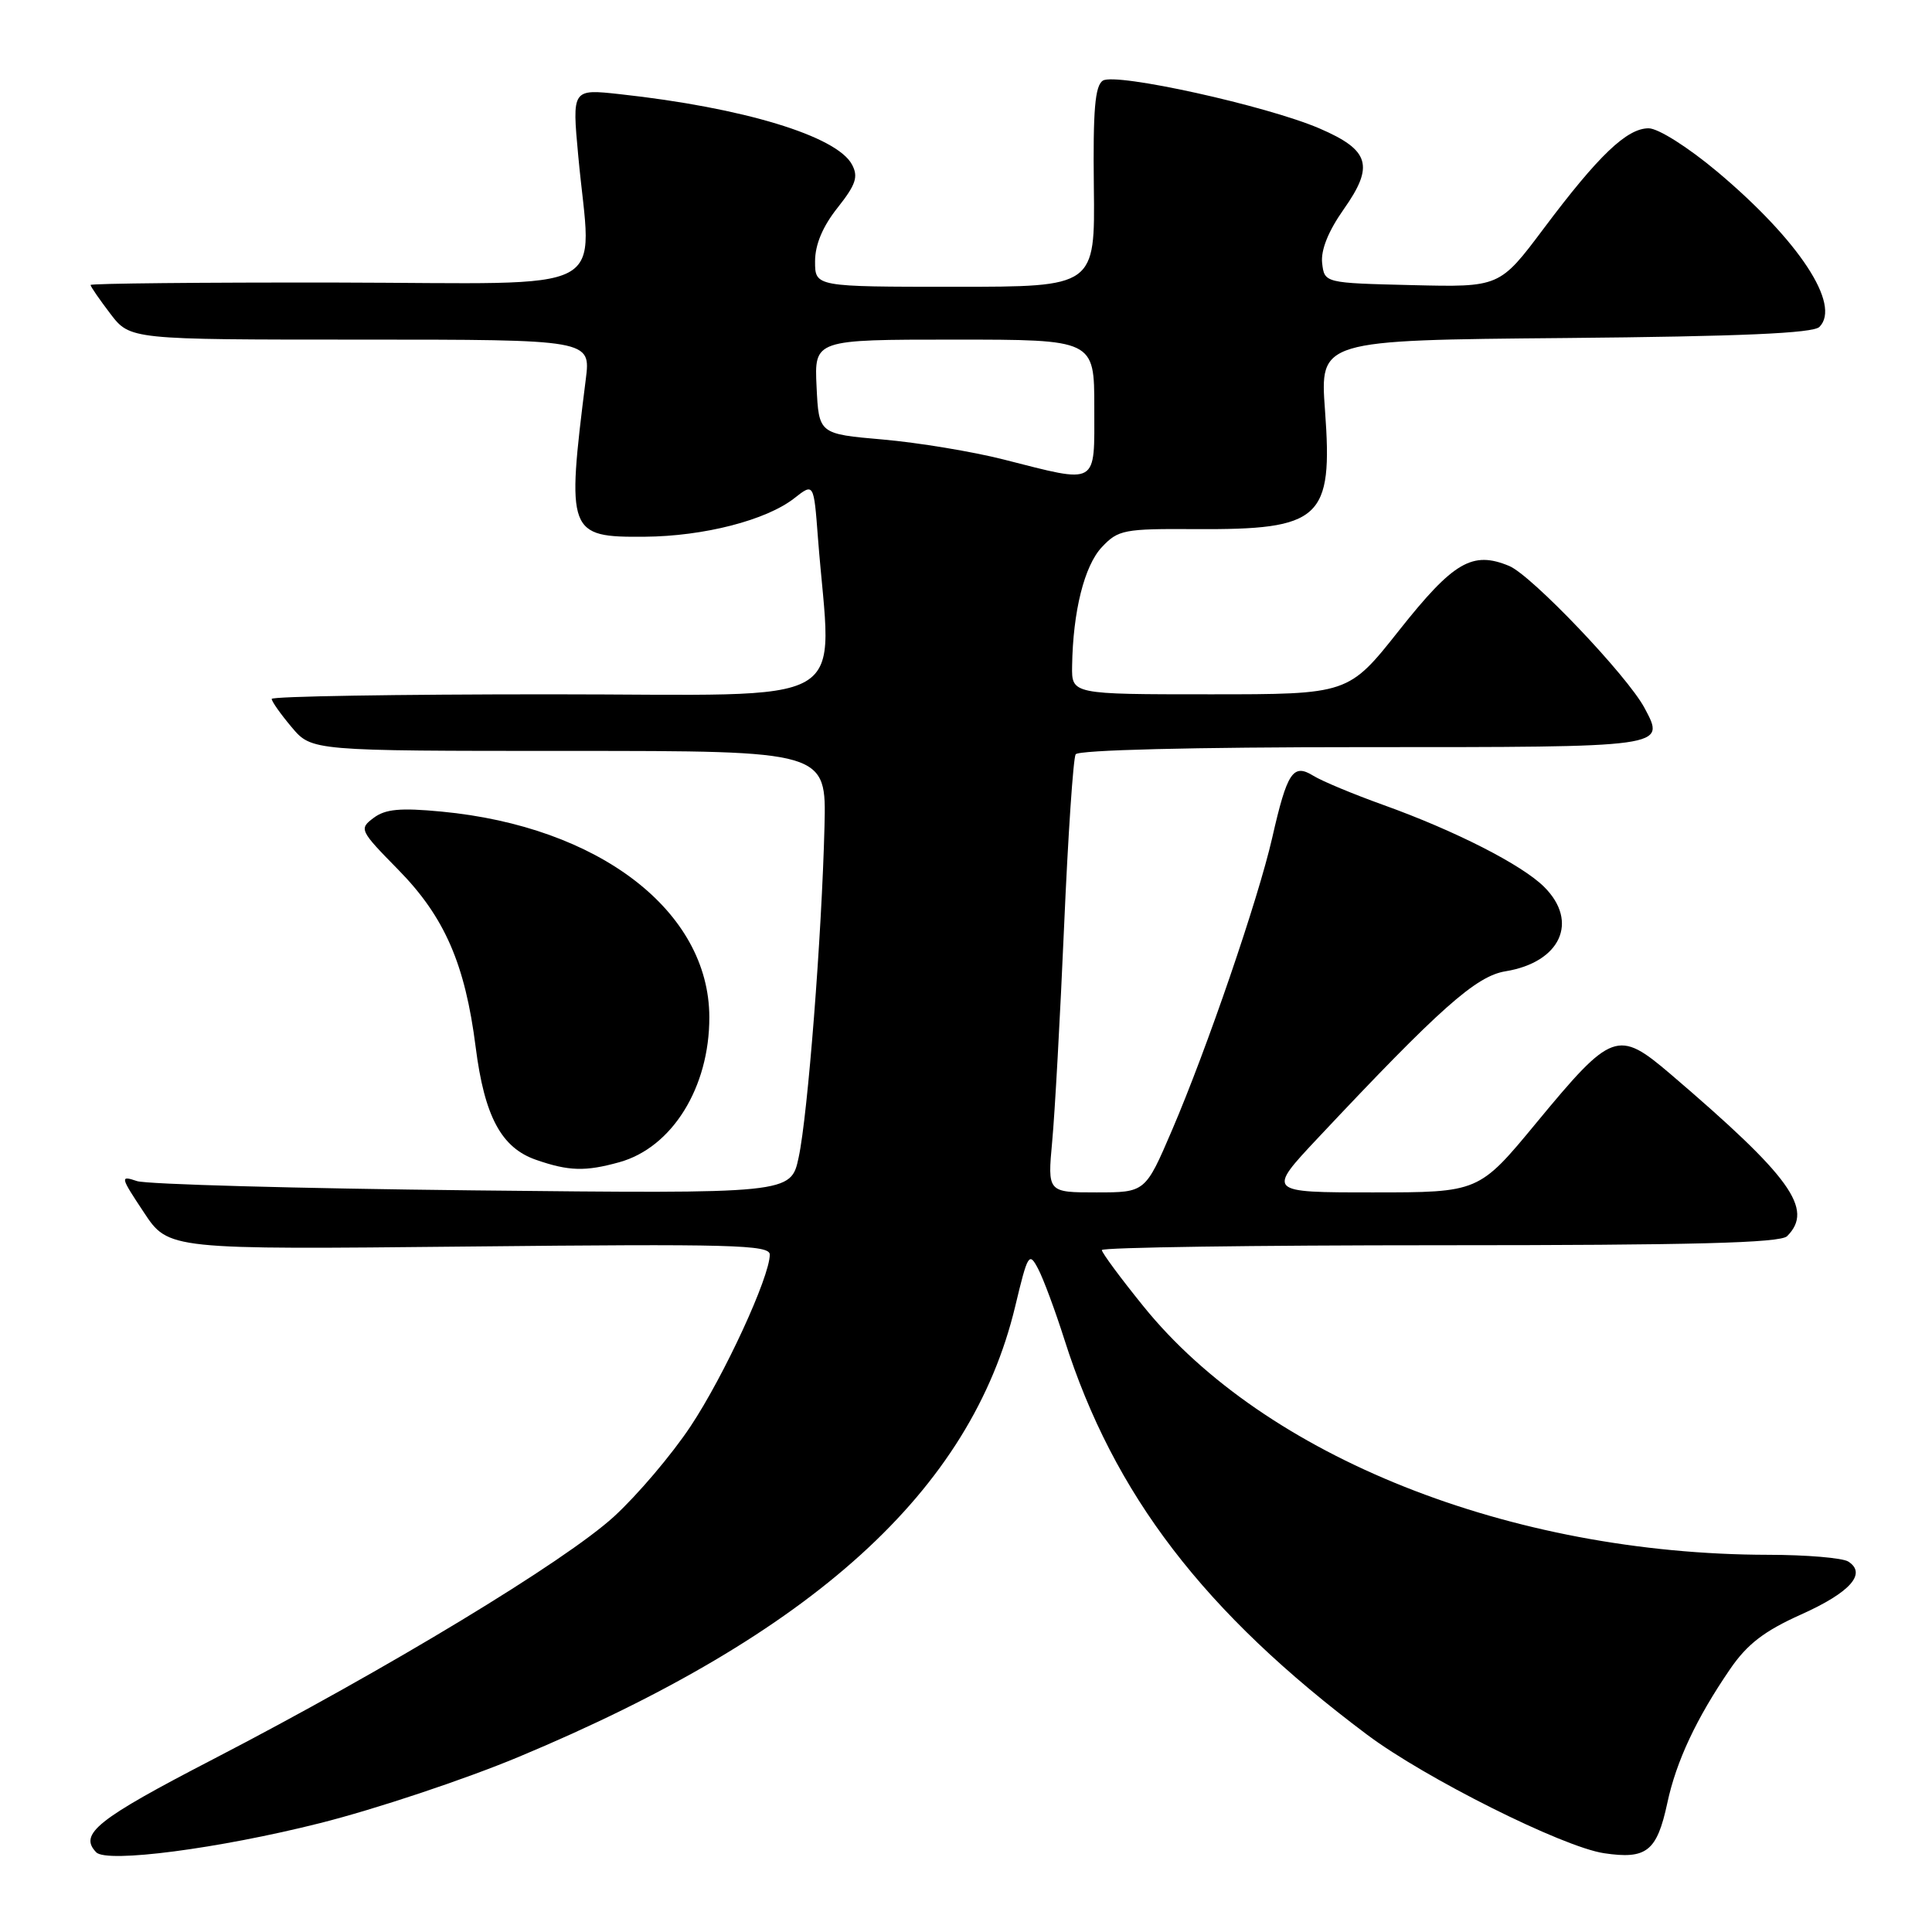 <?xml version="1.0" encoding="UTF-8" standalone="no"?>
<!DOCTYPE svg PUBLIC "-//W3C//DTD SVG 1.1//EN" "http://www.w3.org/Graphics/SVG/1.1/DTD/svg11.dtd" >
<svg xmlns="http://www.w3.org/2000/svg" xmlns:xlink="http://www.w3.org/1999/xlink" version="1.1" viewBox="0 0 256 256">
 <g >
 <path fill="currentColor"
d=" M 42.38 241.58 C 49.74 239.73 61.58 235.78 68.70 232.81 C 107.74 216.51 128.67 197.53 134.52 173.10 C 136.19 166.12 136.36 165.84 137.56 168.13 C 138.26 169.46 139.83 173.69 141.05 177.53 C 147.57 198.04 159.53 213.65 181.14 229.85 C 188.84 235.62 207.06 244.74 212.54 245.56 C 218.18 246.40 219.55 245.32 220.93 238.90 C 222.11 233.37 224.79 227.67 229.25 221.16 C 231.51 217.86 233.77 216.12 238.63 213.94 C 245.17 211.01 247.40 208.50 244.90 206.91 C 244.13 206.43 239.35 206.02 234.28 206.02 C 200.11 205.96 167.62 193.04 151.51 173.09 C 148.48 169.35 146.00 165.99 146.00 165.64 C 146.00 165.29 166.16 165.00 190.80 165.00 C 224.31 165.00 235.90 164.70 236.80 163.80 C 240.38 160.22 237.32 155.97 221.35 142.32 C 214.37 136.37 213.60 136.65 203.60 148.75 C 195.96 158.00 195.96 158.00 181.91 158.00 C 167.86 158.00 167.86 158.00 174.67 150.75 C 190.77 133.61 195.58 129.33 199.49 128.70 C 206.77 127.51 209.24 122.14 204.62 117.53 C 201.69 114.60 192.85 110.09 183.30 106.66 C 179.34 105.24 175.16 103.50 174.02 102.79 C 171.33 101.13 170.56 102.29 168.57 111.03 C 166.70 119.20 159.96 138.88 155.30 149.75 C 151.76 158.00 151.76 158.00 145.28 158.00 C 138.80 158.00 138.80 158.00 139.42 151.25 C 139.77 147.54 140.48 134.69 141.00 122.70 C 141.52 110.71 142.21 100.47 142.53 99.95 C 142.88 99.38 158.00 99.00 180.59 99.00 C 221.04 99.00 220.69 99.05 217.92 93.83 C 215.66 89.57 202.94 76.22 199.97 74.99 C 195.10 72.97 192.60 74.43 185.41 83.50 C 178.68 92.00 178.68 92.00 160.34 92.00 C 142.00 92.00 142.00 92.00 142.06 88.25 C 142.17 81.00 143.68 74.97 146.00 72.50 C 148.16 70.20 148.93 70.05 158.40 70.11 C 175.07 70.21 176.63 68.78 175.57 54.37 C 174.89 45.08 174.89 45.08 207.39 44.79 C 230.65 44.58 240.24 44.16 241.08 43.32 C 244.00 40.40 238.36 31.84 227.56 22.76 C 223.67 19.50 219.72 17.00 218.45 17.00 C 215.57 17.00 211.81 20.59 204.55 30.28 C 198.71 38.06 198.71 38.06 187.11 37.78 C 175.50 37.50 175.50 37.50 175.19 34.86 C 175.00 33.14 176.00 30.64 178.05 27.73 C 182.12 21.96 181.50 19.89 174.84 17.02 C 167.84 14.01 147.86 9.60 146.14 10.68 C 145.09 11.35 144.82 14.56 144.94 24.77 C 145.10 38.00 145.10 38.00 126.55 38.00 C 108.00 38.00 108.00 38.00 108.00 34.64 C 108.00 32.41 109.01 30.01 110.98 27.53 C 113.41 24.46 113.76 23.42 112.89 21.80 C 110.87 18.02 98.47 14.26 82.15 12.48 C 75.80 11.78 75.80 11.78 76.62 20.64 C 78.35 39.44 82.01 37.51 44.75 37.44 C 26.74 37.41 12.00 37.56 12.00 37.76 C 12.00 37.97 13.18 39.68 14.62 41.57 C 17.24 45.00 17.24 45.00 47.76 45.00 C 78.28 45.00 78.28 45.00 77.62 50.25 C 75.05 70.66 75.25 71.20 85.42 71.12 C 93.27 71.06 101.54 68.93 105.26 66.01 C 107.83 63.99 107.83 63.99 108.38 71.24 C 110.15 94.34 114.14 92.00 72.88 92.00 C 52.60 92.00 36.00 92.27 36.00 92.61 C 36.00 92.94 37.19 94.63 38.65 96.36 C 41.30 99.50 41.30 99.50 75.40 99.50 C 109.50 99.50 109.50 99.50 109.25 109.50 C 108.89 123.97 107.04 147.72 105.83 153.34 C 104.80 158.18 104.80 158.18 62.65 157.73 C 39.47 157.48 19.44 156.93 18.15 156.50 C 15.89 155.74 15.92 155.91 19.06 160.64 C 22.32 165.58 22.32 165.58 62.16 165.17 C 96.92 164.81 102.00 164.94 102.00 166.24 C 102.00 169.19 95.95 182.31 91.50 189.00 C 89.00 192.77 84.43 198.14 81.36 200.95 C 74.85 206.90 51.40 221.10 28.27 233.09 C 12.84 241.08 10.41 243.02 12.75 245.44 C 14.15 246.89 28.96 244.96 42.38 241.58 Z  M 82.06 154.00 C 89.06 152.06 94.01 144.09 93.99 134.78 C 93.97 120.72 79.37 109.52 58.50 107.54 C 53.04 107.02 51.06 107.20 49.50 108.38 C 47.56 109.83 47.65 110.03 52.77 115.24 C 58.91 121.49 61.63 127.73 63.03 138.76 C 64.20 147.94 66.43 152.10 71.05 153.69 C 75.37 155.19 77.56 155.25 82.06 154.00 Z  M 133.00 60.89 C 128.88 59.84 121.67 58.65 117.00 58.24 C 108.50 57.50 108.50 57.50 108.20 51.25 C 107.90 45.00 107.90 45.00 126.45 45.00 C 145.00 45.00 145.00 45.00 145.00 54.00 C 145.00 64.47 145.65 64.10 133.00 60.89 Z "/>
</g>
</svg>